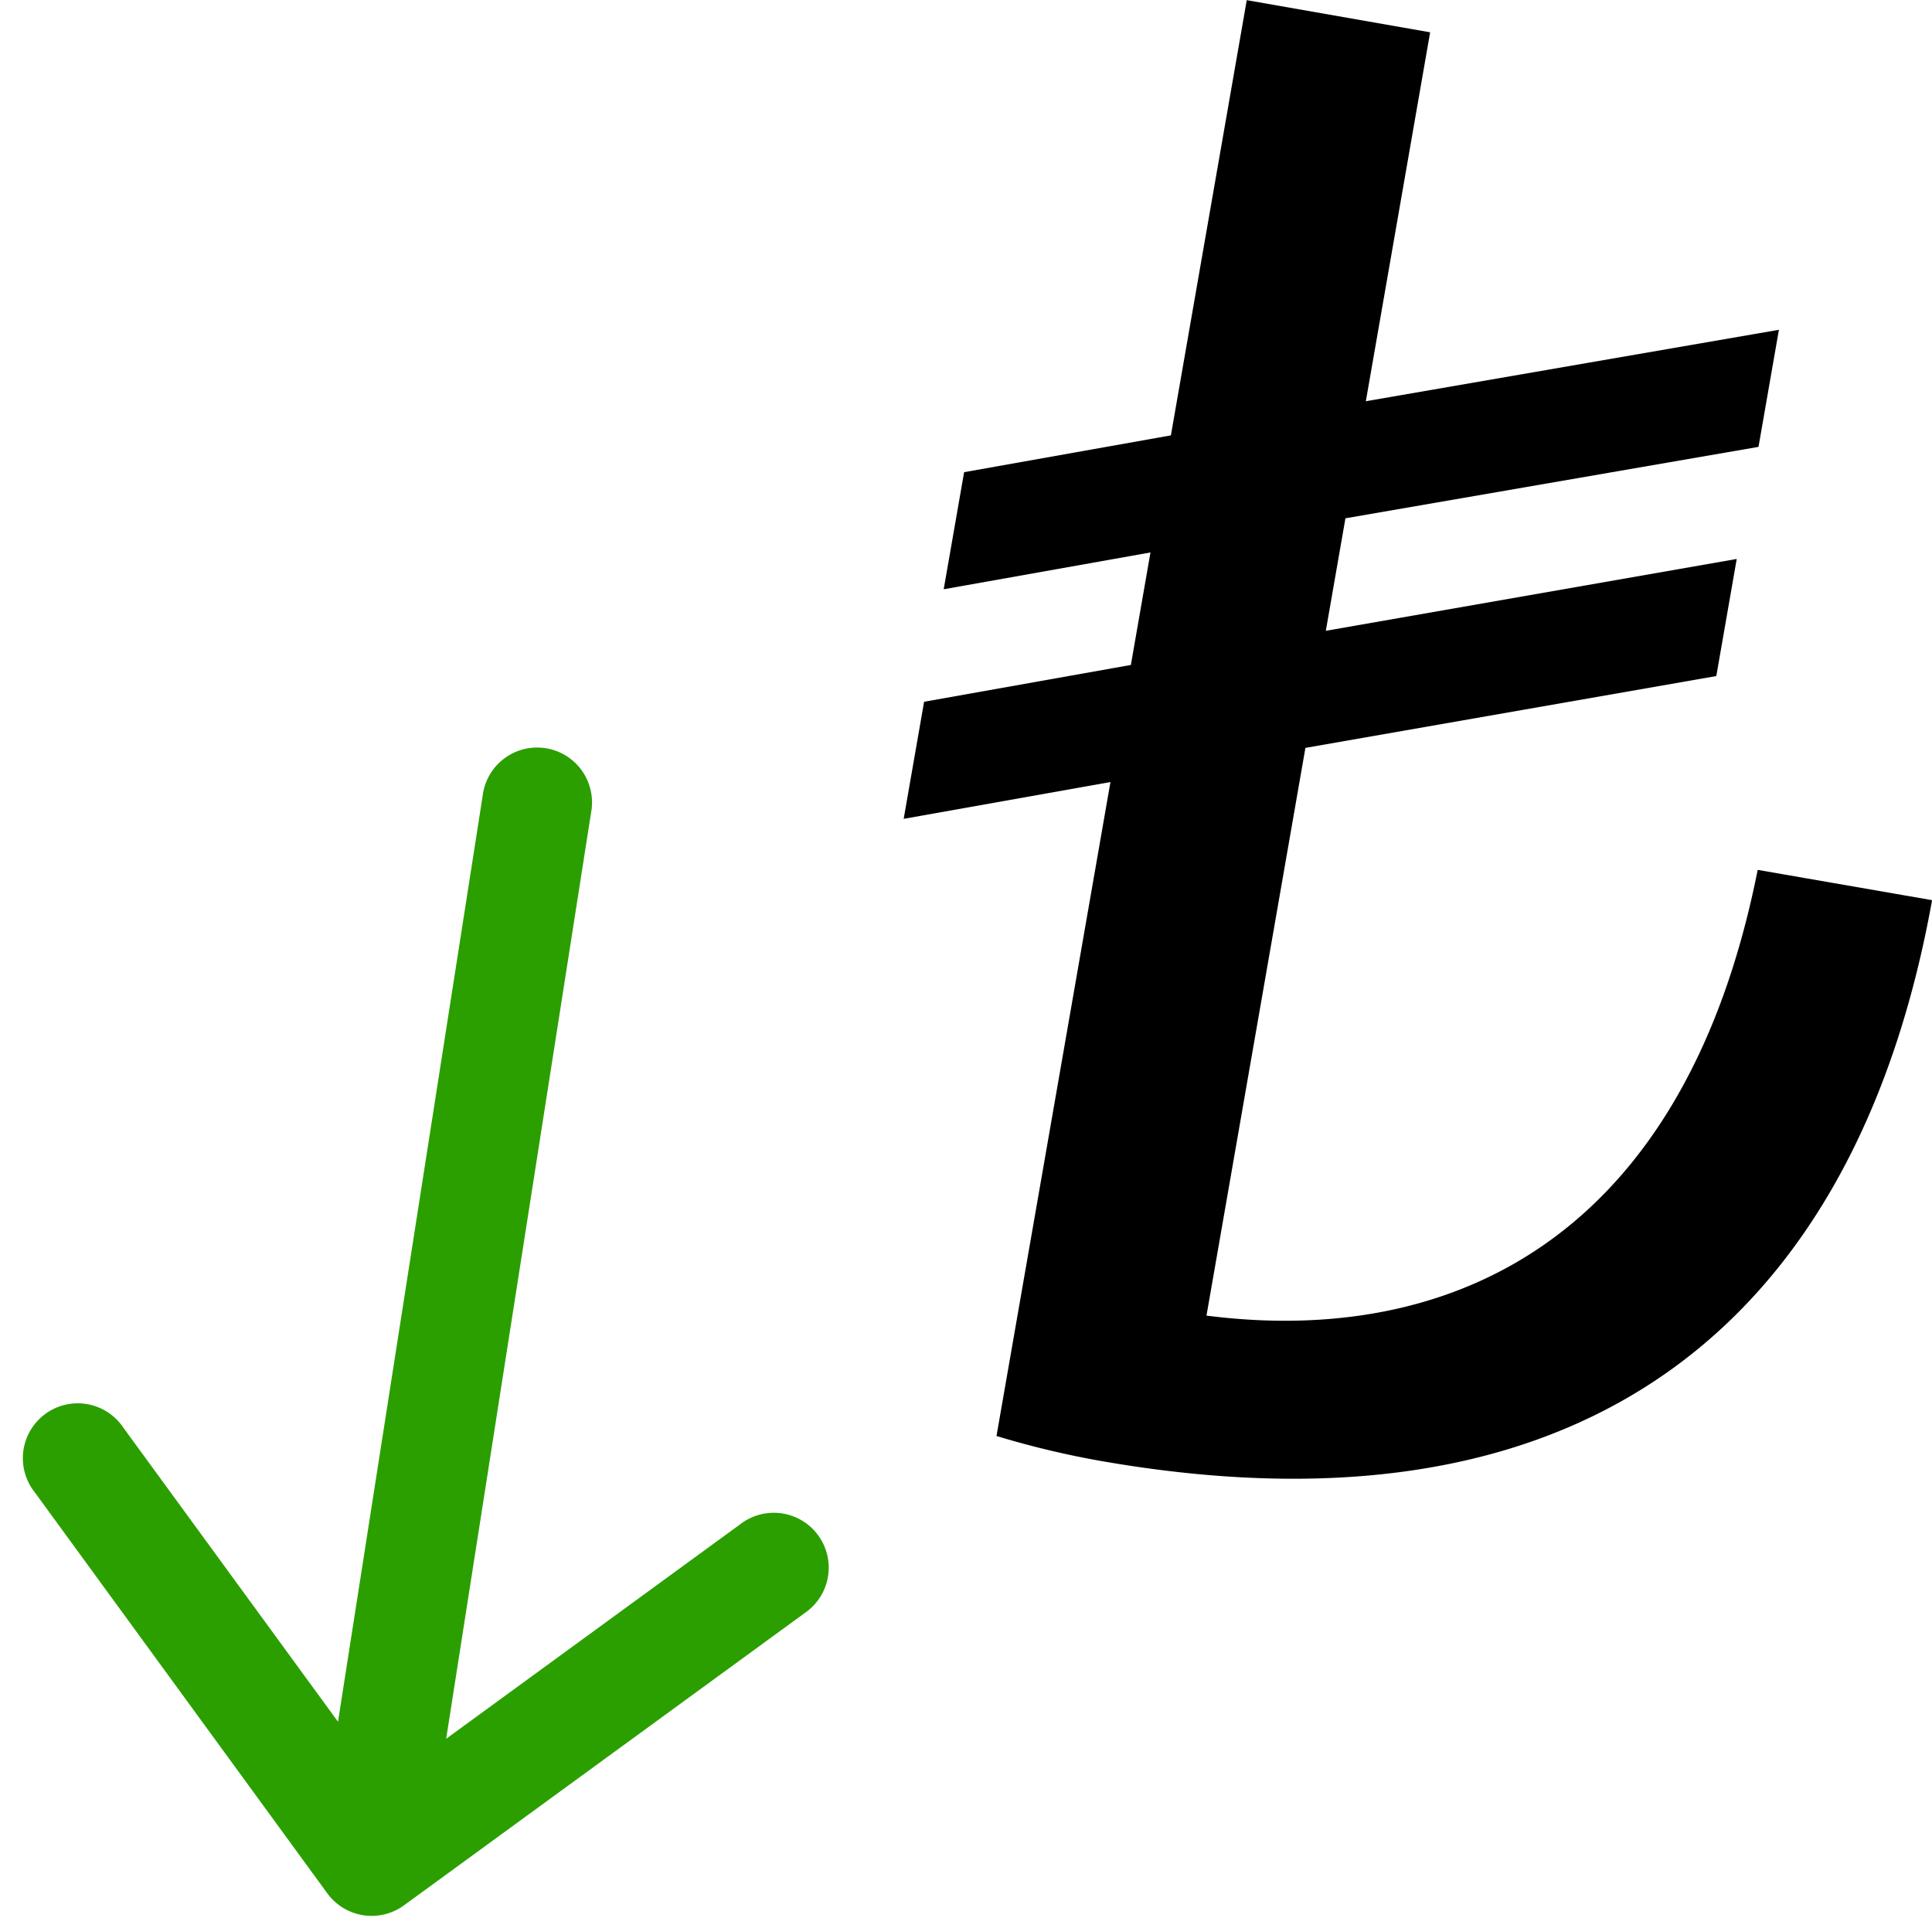 <svg xmlns="http://www.w3.org/2000/svg" width="24.041" height="23.992"><path d="M24.042 11.202c-.895 4.971-4.042 8.077-10.337 6.98a11.111 11.111 0 01-1.305-.312l1.418-8.138-2.573.458.254-1.457 2.573-.458.244-1.4-2.573.458.254-1.457 2.573-.458.944-5.416 2.282.4-.8 4.591 5.14-.889-.254 1.457-5.14.889-.244 1.4 5.113-.894-.254 1.457-5.113.894-1.231 7.065c3.048.39 5.944-.947 6.859-5.547z"/><path d="M5.027 23.711l4.99-3.64a.683.683 0 10-.805-1.103l-3.66 2.67 1.803-11.525a.683.683 0 10-1.349-.21l-1.8 11.523-2.67-3.658a.683.683 0 10-1.102.805l3.64 4.99a.683.683 0 00.953.148z" fill="#2b9f00"/></svg>